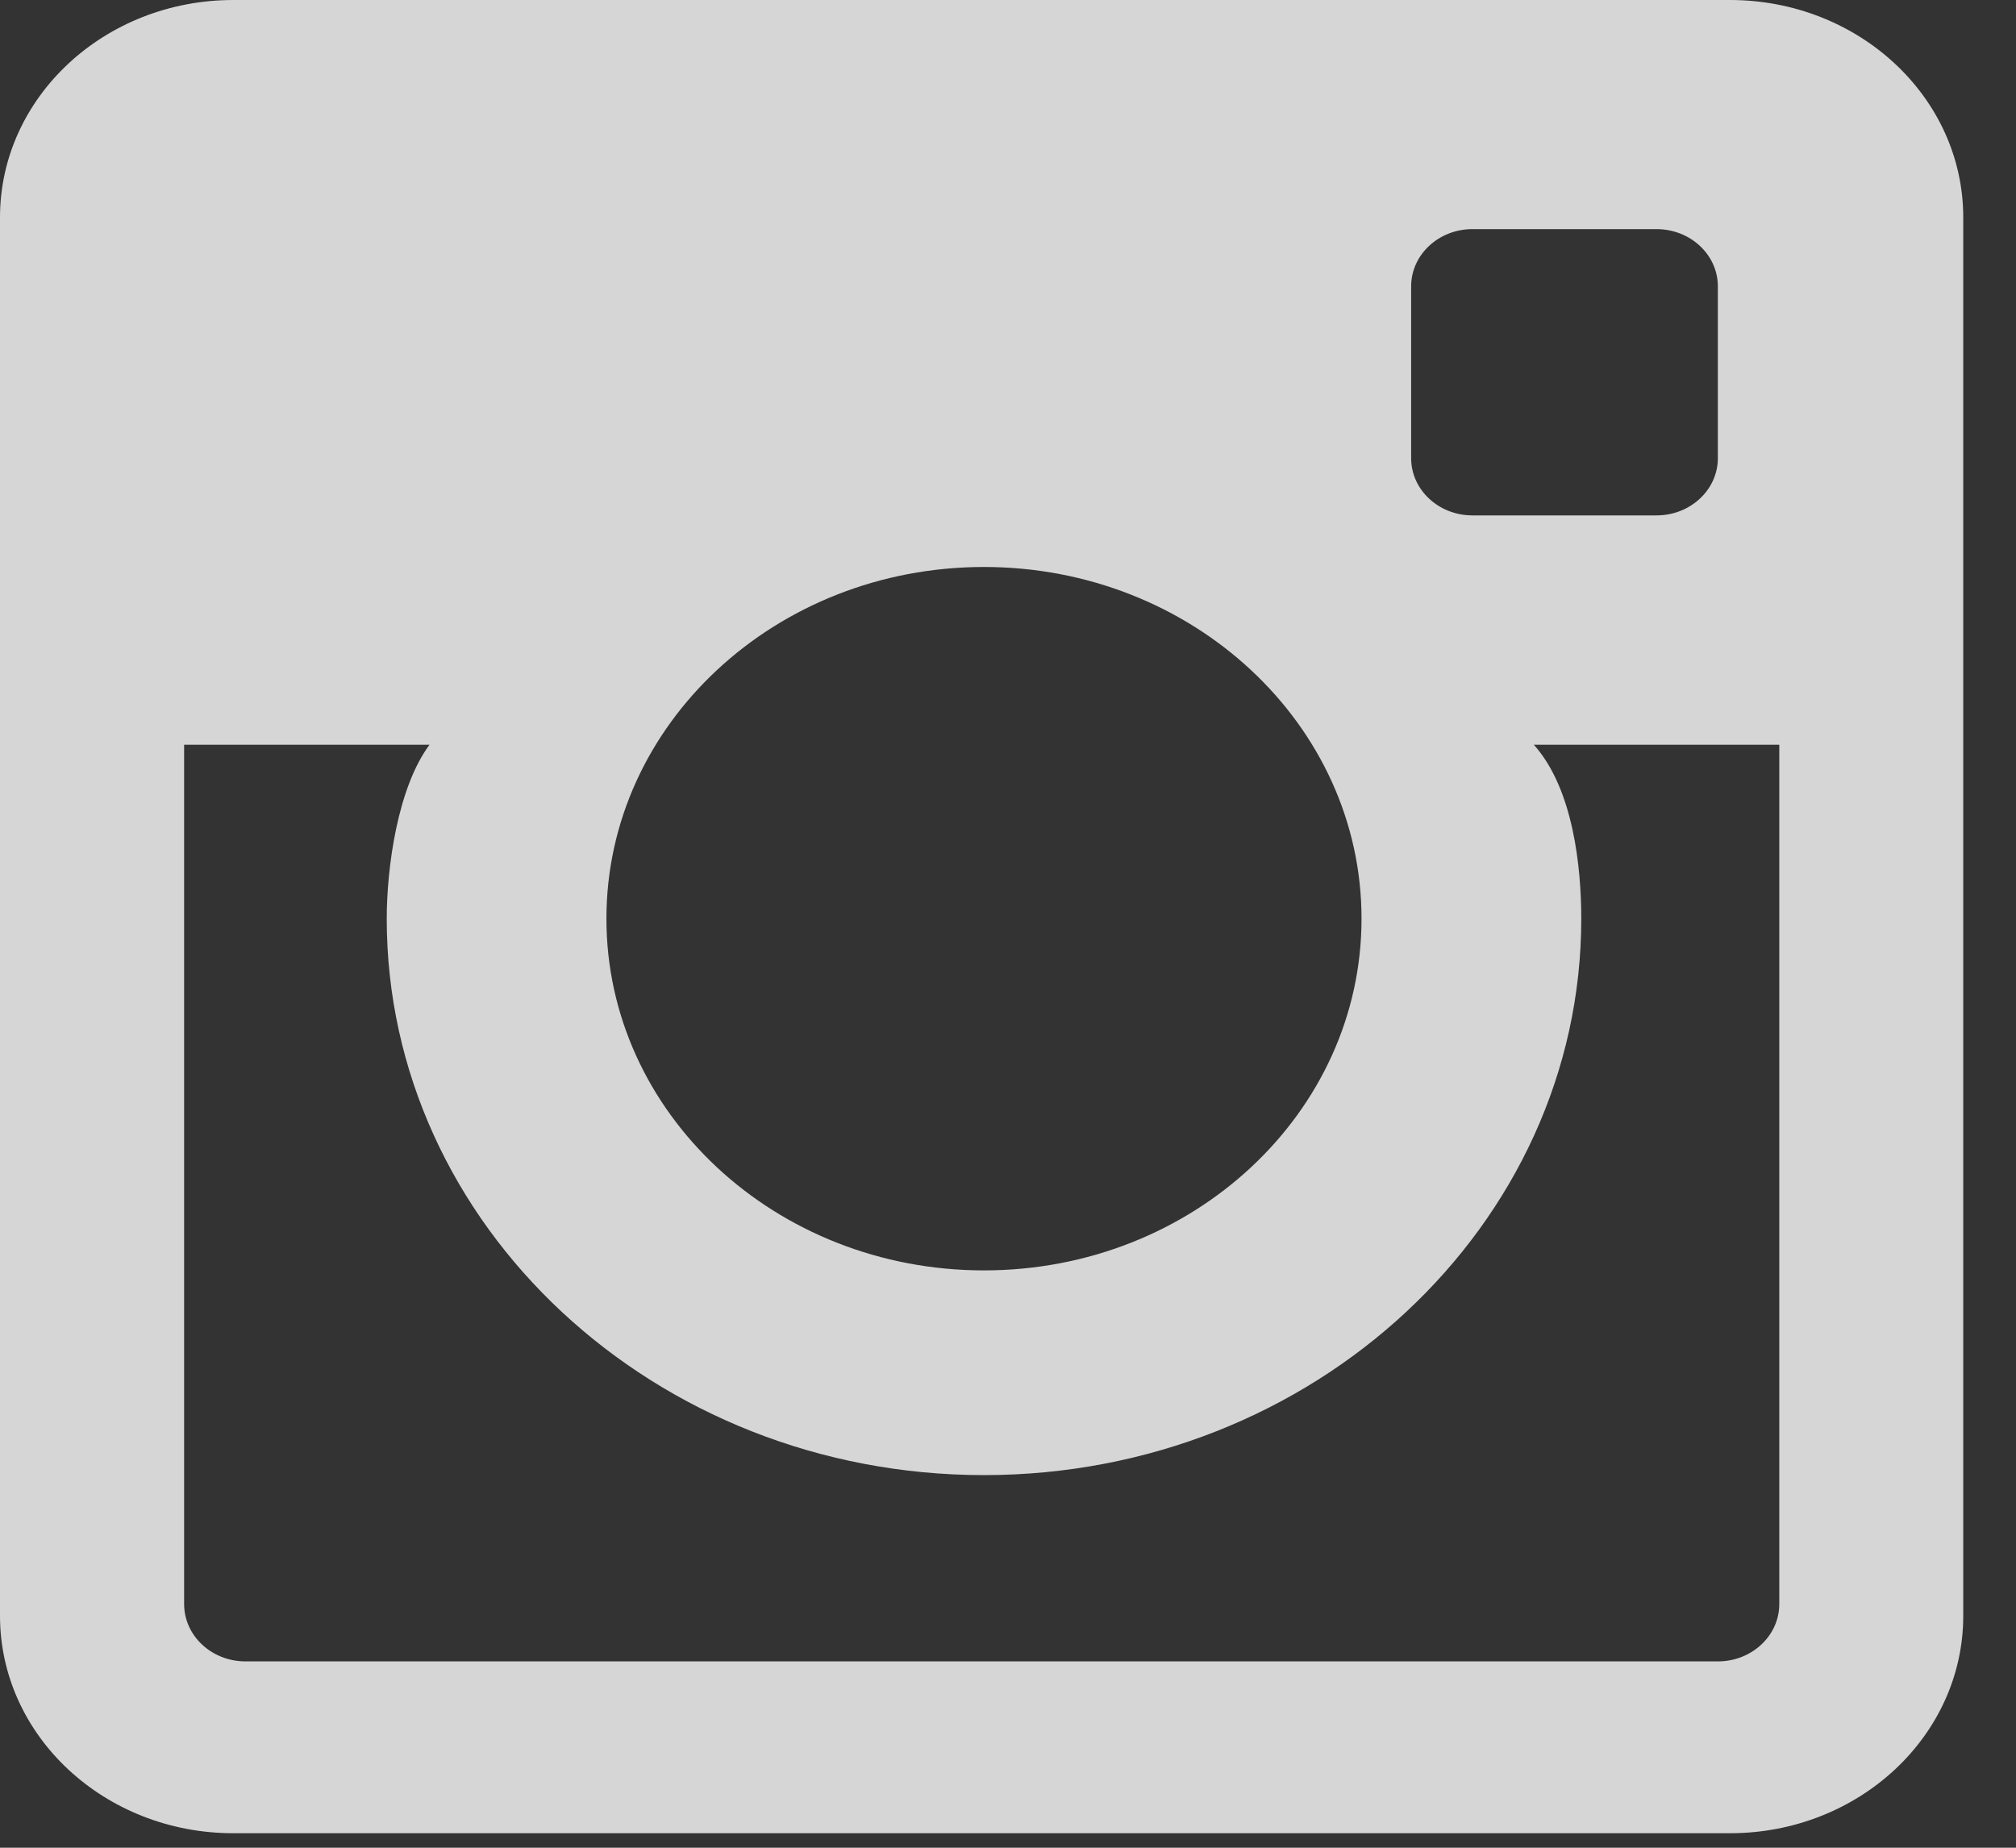 <svg width="36" height="33" viewBox="0 0 36 33" fill="none" xmlns="http://www.w3.org/2000/svg">
<rect x="0" y="0" width="36" height="33" fill="#333333" stroke="none"/>
<path opacity="0.8" fill-rule="evenodd" clip-rule="evenodd" d="M30.891 0H4.167C1.866 0 0 1.738 0 3.883V28.858C0 31.002 1.866 32.741 4.167 32.741H30.891C33.192 32.741 35.058 31.002 35.058 28.858V3.883C35.058 1.738 33.192 0 30.891 0ZM25.199 5.114C25.199 4.55 25.689 4.092 26.294 4.092H29.58C30.186 4.092 30.676 4.55 30.676 5.114V8.183C30.676 8.747 30.186 9.205 29.58 9.205H26.294C25.689 9.205 25.199 8.747 25.199 8.183V5.114ZM17.57 10.126C21.294 10.126 24.313 12.939 24.313 16.407C24.313 19.877 21.294 22.689 17.57 22.689C13.848 22.689 10.829 19.877 10.829 16.407C10.829 12.939 13.848 10.126 17.57 10.126ZM31.773 28.648C31.773 29.213 31.282 29.672 30.677 29.672H4.384C3.778 29.672 3.288 29.213 3.288 28.648V13.301H7.67C7.099 14.068 6.906 15.499 6.906 16.409C6.906 21.887 11.691 26.345 17.571 26.345C23.452 26.345 28.237 21.887 28.237 16.409C28.237 15.499 28.098 14.09 27.39 13.301H31.773V28.648Z" fill="white"/>
</svg>
